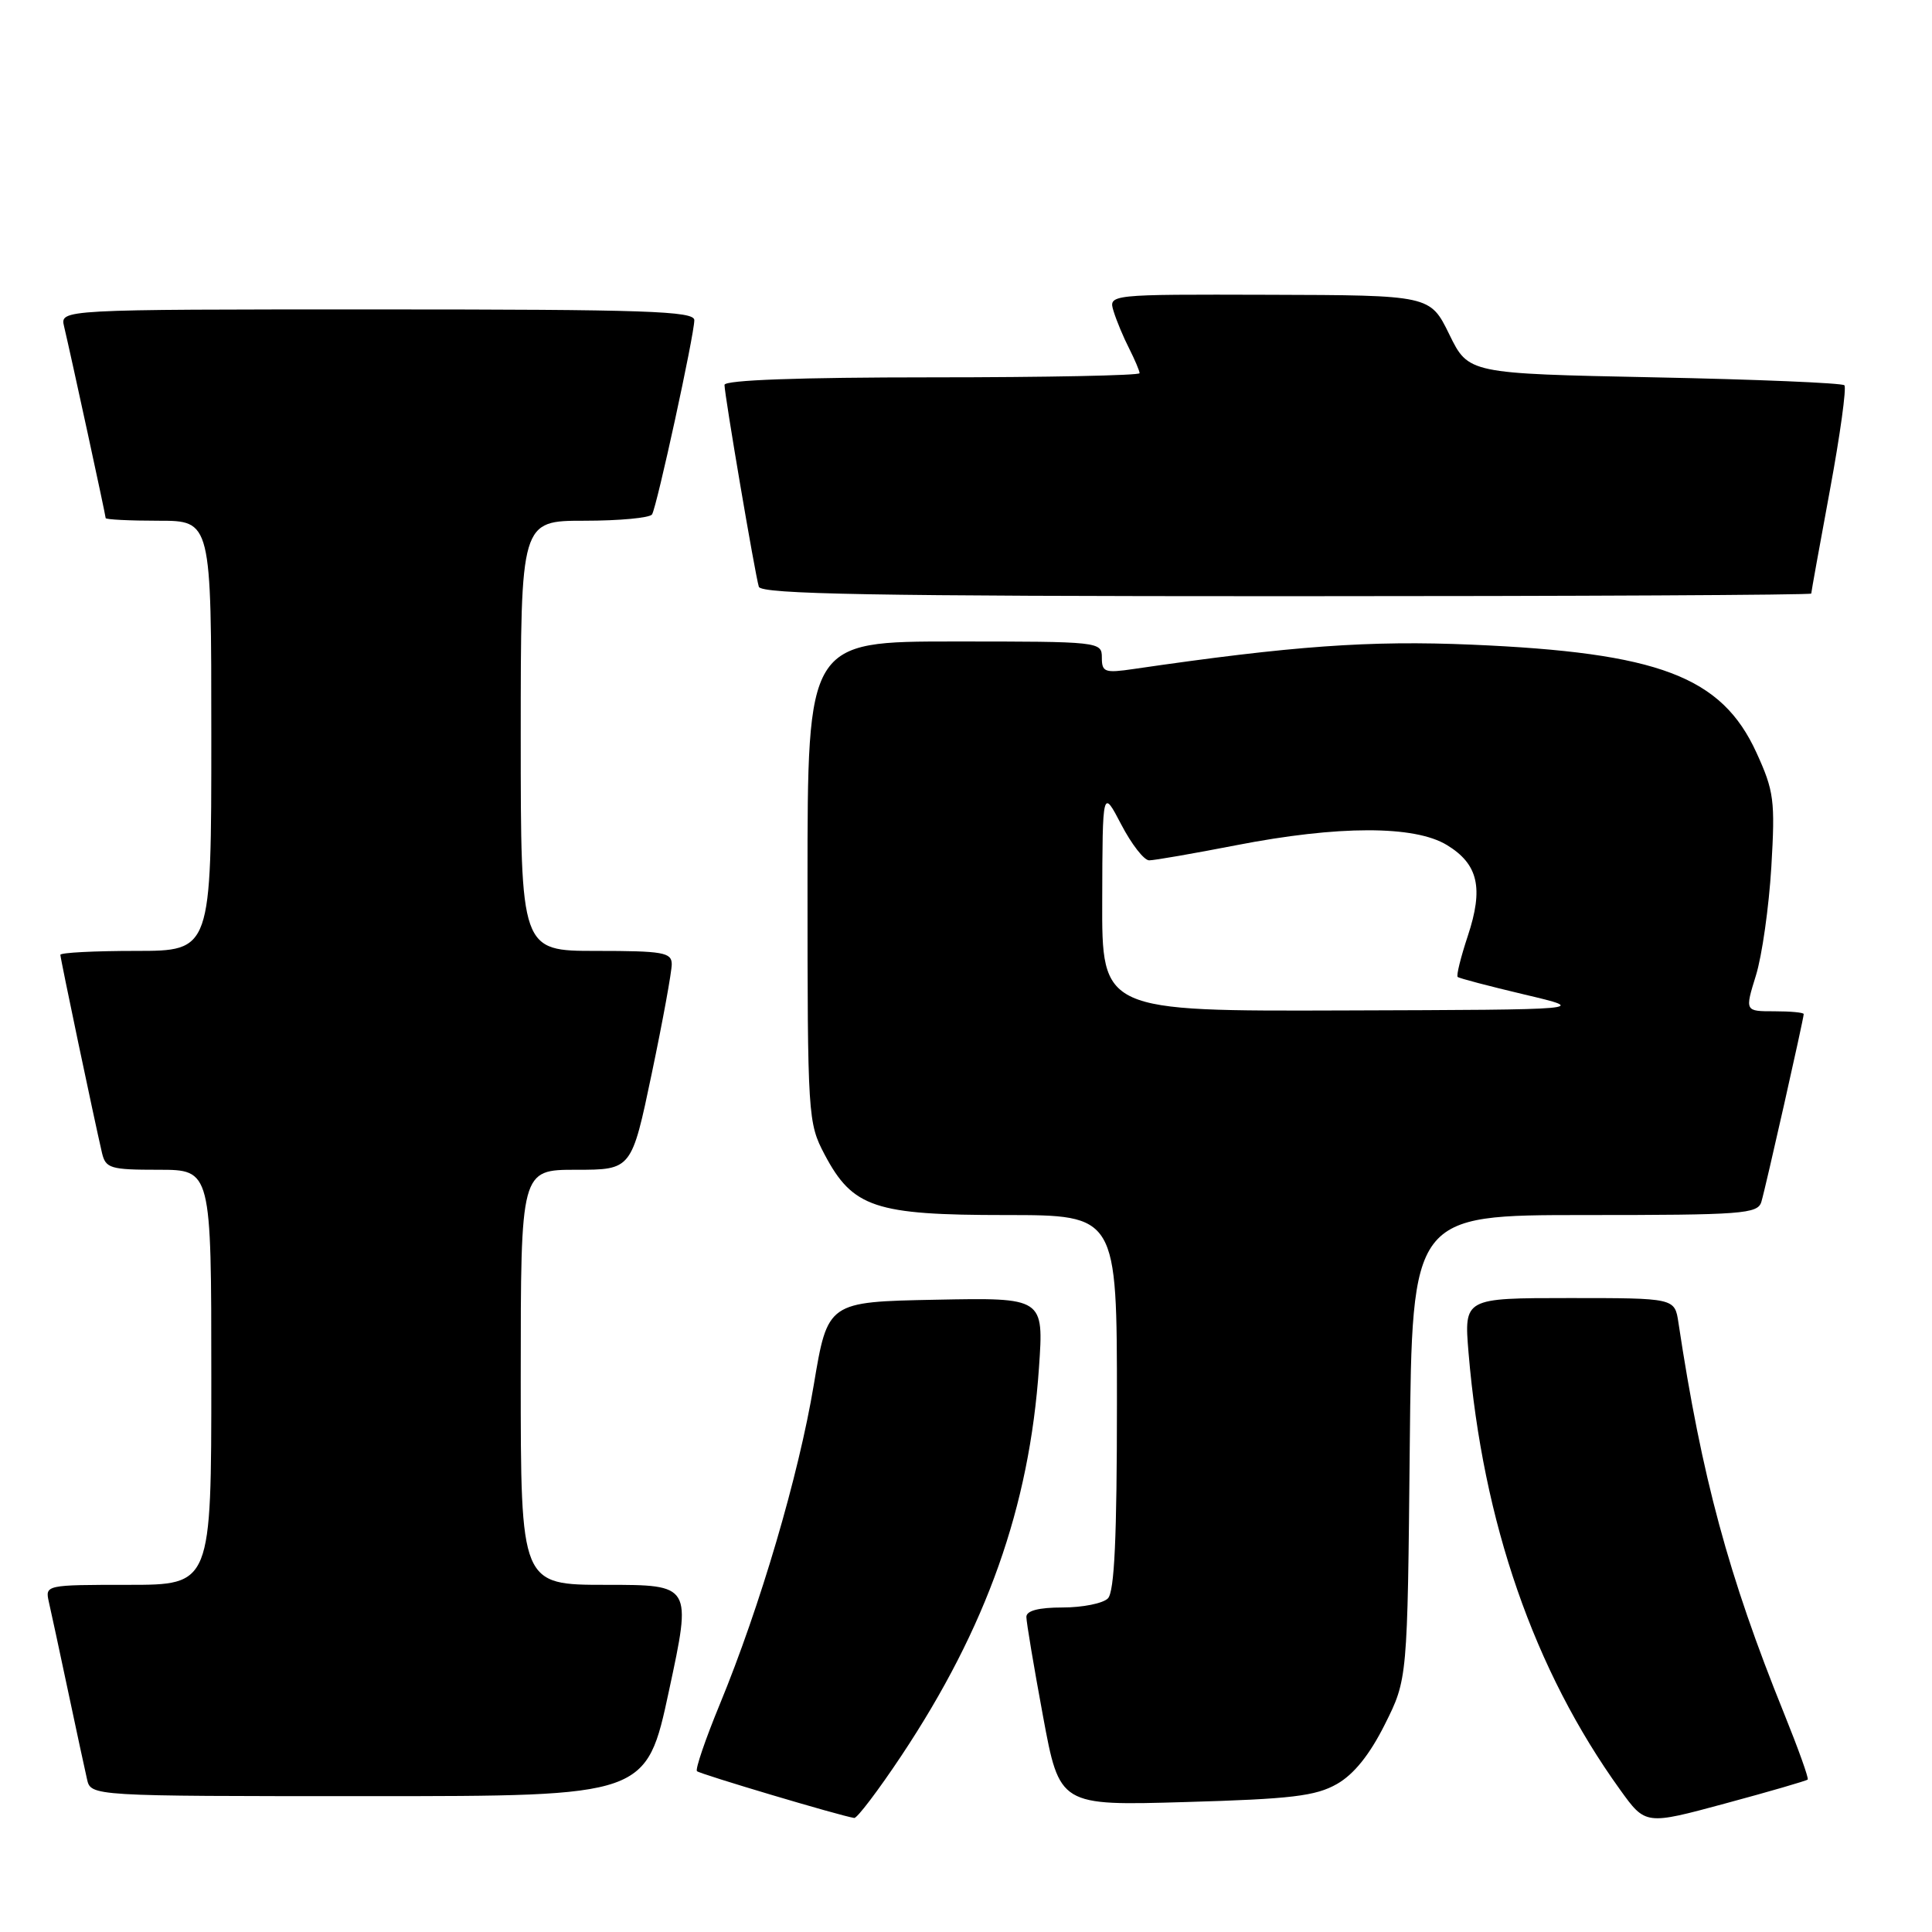 <?xml version="1.0" encoding="UTF-8" standalone="no"?>
<!DOCTYPE svg PUBLIC "-//W3C//DTD SVG 1.1//EN" "http://www.w3.org/Graphics/SVG/1.1/DTD/svg11.dtd" >
<svg xmlns="http://www.w3.org/2000/svg" xmlns:xlink="http://www.w3.org/1999/xlink" version="1.1" viewBox="0 0 256 256">
 <g >
 <path fill="currentColor"
d=" M 239.53 235.80 C 239.69 235.63 238.27 231.68 236.38 227.00 C 229.03 208.82 225.49 195.73 222.40 175.25 C 221.91 172.00 221.91 172.00 207.95 172.00 C 193.99 172.00 193.99 172.00 194.59 179.25 C 196.48 201.75 203.27 221.32 214.68 237.16 C 218.04 241.83 218.04 241.83 228.64 238.96 C 234.47 237.39 239.37 235.96 239.53 235.80 Z  M 119.44 232.64 C 130.73 215.66 136.40 199.68 137.67 181.22 C 138.31 171.94 138.31 171.94 123.99 172.22 C 109.67 172.50 109.67 172.50 107.83 183.50 C 105.82 195.55 100.73 212.84 95.36 225.87 C 93.46 230.48 92.11 234.44 92.35 234.69 C 92.74 235.07 111.32 240.61 113.19 240.89 C 113.56 240.95 116.38 237.24 119.44 232.64 Z  M 177.15 236.39 C 179.40 235.11 181.49 232.51 183.50 228.49 C 186.50 222.50 186.50 222.50 186.80 191.75 C 187.11 161.00 187.11 161.00 209.99 161.00 C 230.91 161.00 232.91 160.85 233.39 159.25 C 233.95 157.39 239.00 134.98 239.00 134.37 C 239.00 134.16 237.24 134.00 235.10 134.00 C 231.20 134.00 231.20 134.00 232.67 129.25 C 233.48 126.64 234.39 120.18 234.71 114.89 C 235.23 106.05 235.07 104.83 232.73 99.71 C 228.11 89.63 219.80 86.48 195.00 85.42 C 181.44 84.84 171.23 85.58 150.25 88.64 C 146.38 89.21 146.00 89.07 146.00 87.13 C 146.00 85.03 145.73 85.00 126.50 85.00 C 107.00 85.00 107.00 85.00 107.00 116.84 C 107.00 148.04 107.05 148.77 109.27 152.99 C 112.99 160.02 115.92 161.00 133.23 161.00 C 148.00 161.00 148.00 161.00 148.00 185.80 C 148.00 203.76 147.67 210.93 146.80 211.80 C 146.14 212.46 143.44 213.00 140.80 213.00 C 137.63 213.00 136.00 213.42 136.00 214.25 C 136.00 214.94 136.99 220.85 138.20 227.38 C 140.40 239.27 140.40 239.27 157.10 238.78 C 171.12 238.38 174.34 237.99 177.15 236.39 Z  M 88.65 224.00 C 91.66 210.00 91.66 210.00 80.33 210.00 C 69.00 210.00 69.00 210.00 69.00 182.50 C 69.00 155.00 69.00 155.00 76.34 155.00 C 83.69 155.00 83.69 155.00 86.36 142.25 C 87.83 135.24 89.02 128.71 89.01 127.75 C 89.00 126.20 87.85 126.00 79.00 126.00 C 69.00 126.00 69.00 126.00 69.00 97.50 C 69.00 69.00 69.00 69.00 77.44 69.00 C 82.08 69.00 86.12 68.62 86.40 68.16 C 87.05 67.10 92.00 44.36 92.00 42.42 C 92.00 41.22 85.61 41.00 49.98 41.00 C 7.96 41.00 7.96 41.00 8.49 43.25 C 9.45 47.31 14.00 68.29 14.00 68.65 C 14.00 68.84 17.15 69.00 21.00 69.00 C 28.00 69.00 28.00 69.00 28.00 97.50 C 28.00 126.00 28.00 126.00 18.00 126.00 C 12.50 126.00 8.00 126.23 8.00 126.52 C 8.00 127.01 12.43 148.08 13.51 152.75 C 14.00 154.82 14.60 155.00 21.02 155.00 C 28.00 155.00 28.00 155.00 28.00 182.50 C 28.00 210.00 28.00 210.00 16.98 210.00 C 6.07 210.00 5.97 210.02 6.47 212.25 C 6.76 213.49 7.89 218.78 9.00 224.00 C 10.11 229.22 11.24 234.51 11.53 235.75 C 12.04 238.00 12.04 238.00 48.84 238.00 C 85.65 238.00 85.65 238.00 88.65 224.00 Z  M 240.00 78.65 C 240.00 78.46 241.11 72.30 242.47 64.96 C 243.83 57.62 244.69 51.36 244.39 51.05 C 244.09 50.75 232.75 50.27 219.21 50.00 C 194.58 49.50 194.58 49.50 192.04 44.31 C 189.50 39.12 189.50 39.12 168.18 39.06 C 146.87 39.00 146.87 39.00 147.56 41.25 C 147.94 42.49 148.87 44.72 149.63 46.20 C 150.38 47.69 151.00 49.15 151.00 49.45 C 151.00 49.75 138.62 50.00 123.50 50.00 C 105.89 50.00 96.00 50.36 96.00 51.00 C 96.00 52.31 100.05 76.14 100.55 77.75 C 100.86 78.73 115.72 79.00 170.47 79.00 C 208.71 79.00 240.00 78.84 240.00 78.65 Z  M 146.05 119.25 C 146.09 104.50 146.09 104.50 148.57 109.25 C 149.93 111.86 151.59 114.00 152.27 114.00 C 152.95 114.00 158.13 113.10 163.79 112.00 C 177.35 109.36 187.43 109.36 191.72 111.97 C 195.88 114.50 196.60 117.67 194.49 124.02 C 193.56 126.83 192.95 129.27 193.15 129.45 C 193.34 129.63 197.32 130.67 202.00 131.78 C 210.50 133.79 210.50 133.79 178.25 133.89 C 146.00 134.00 146.00 134.00 146.05 119.25 Z "/>
</g>
</svg>